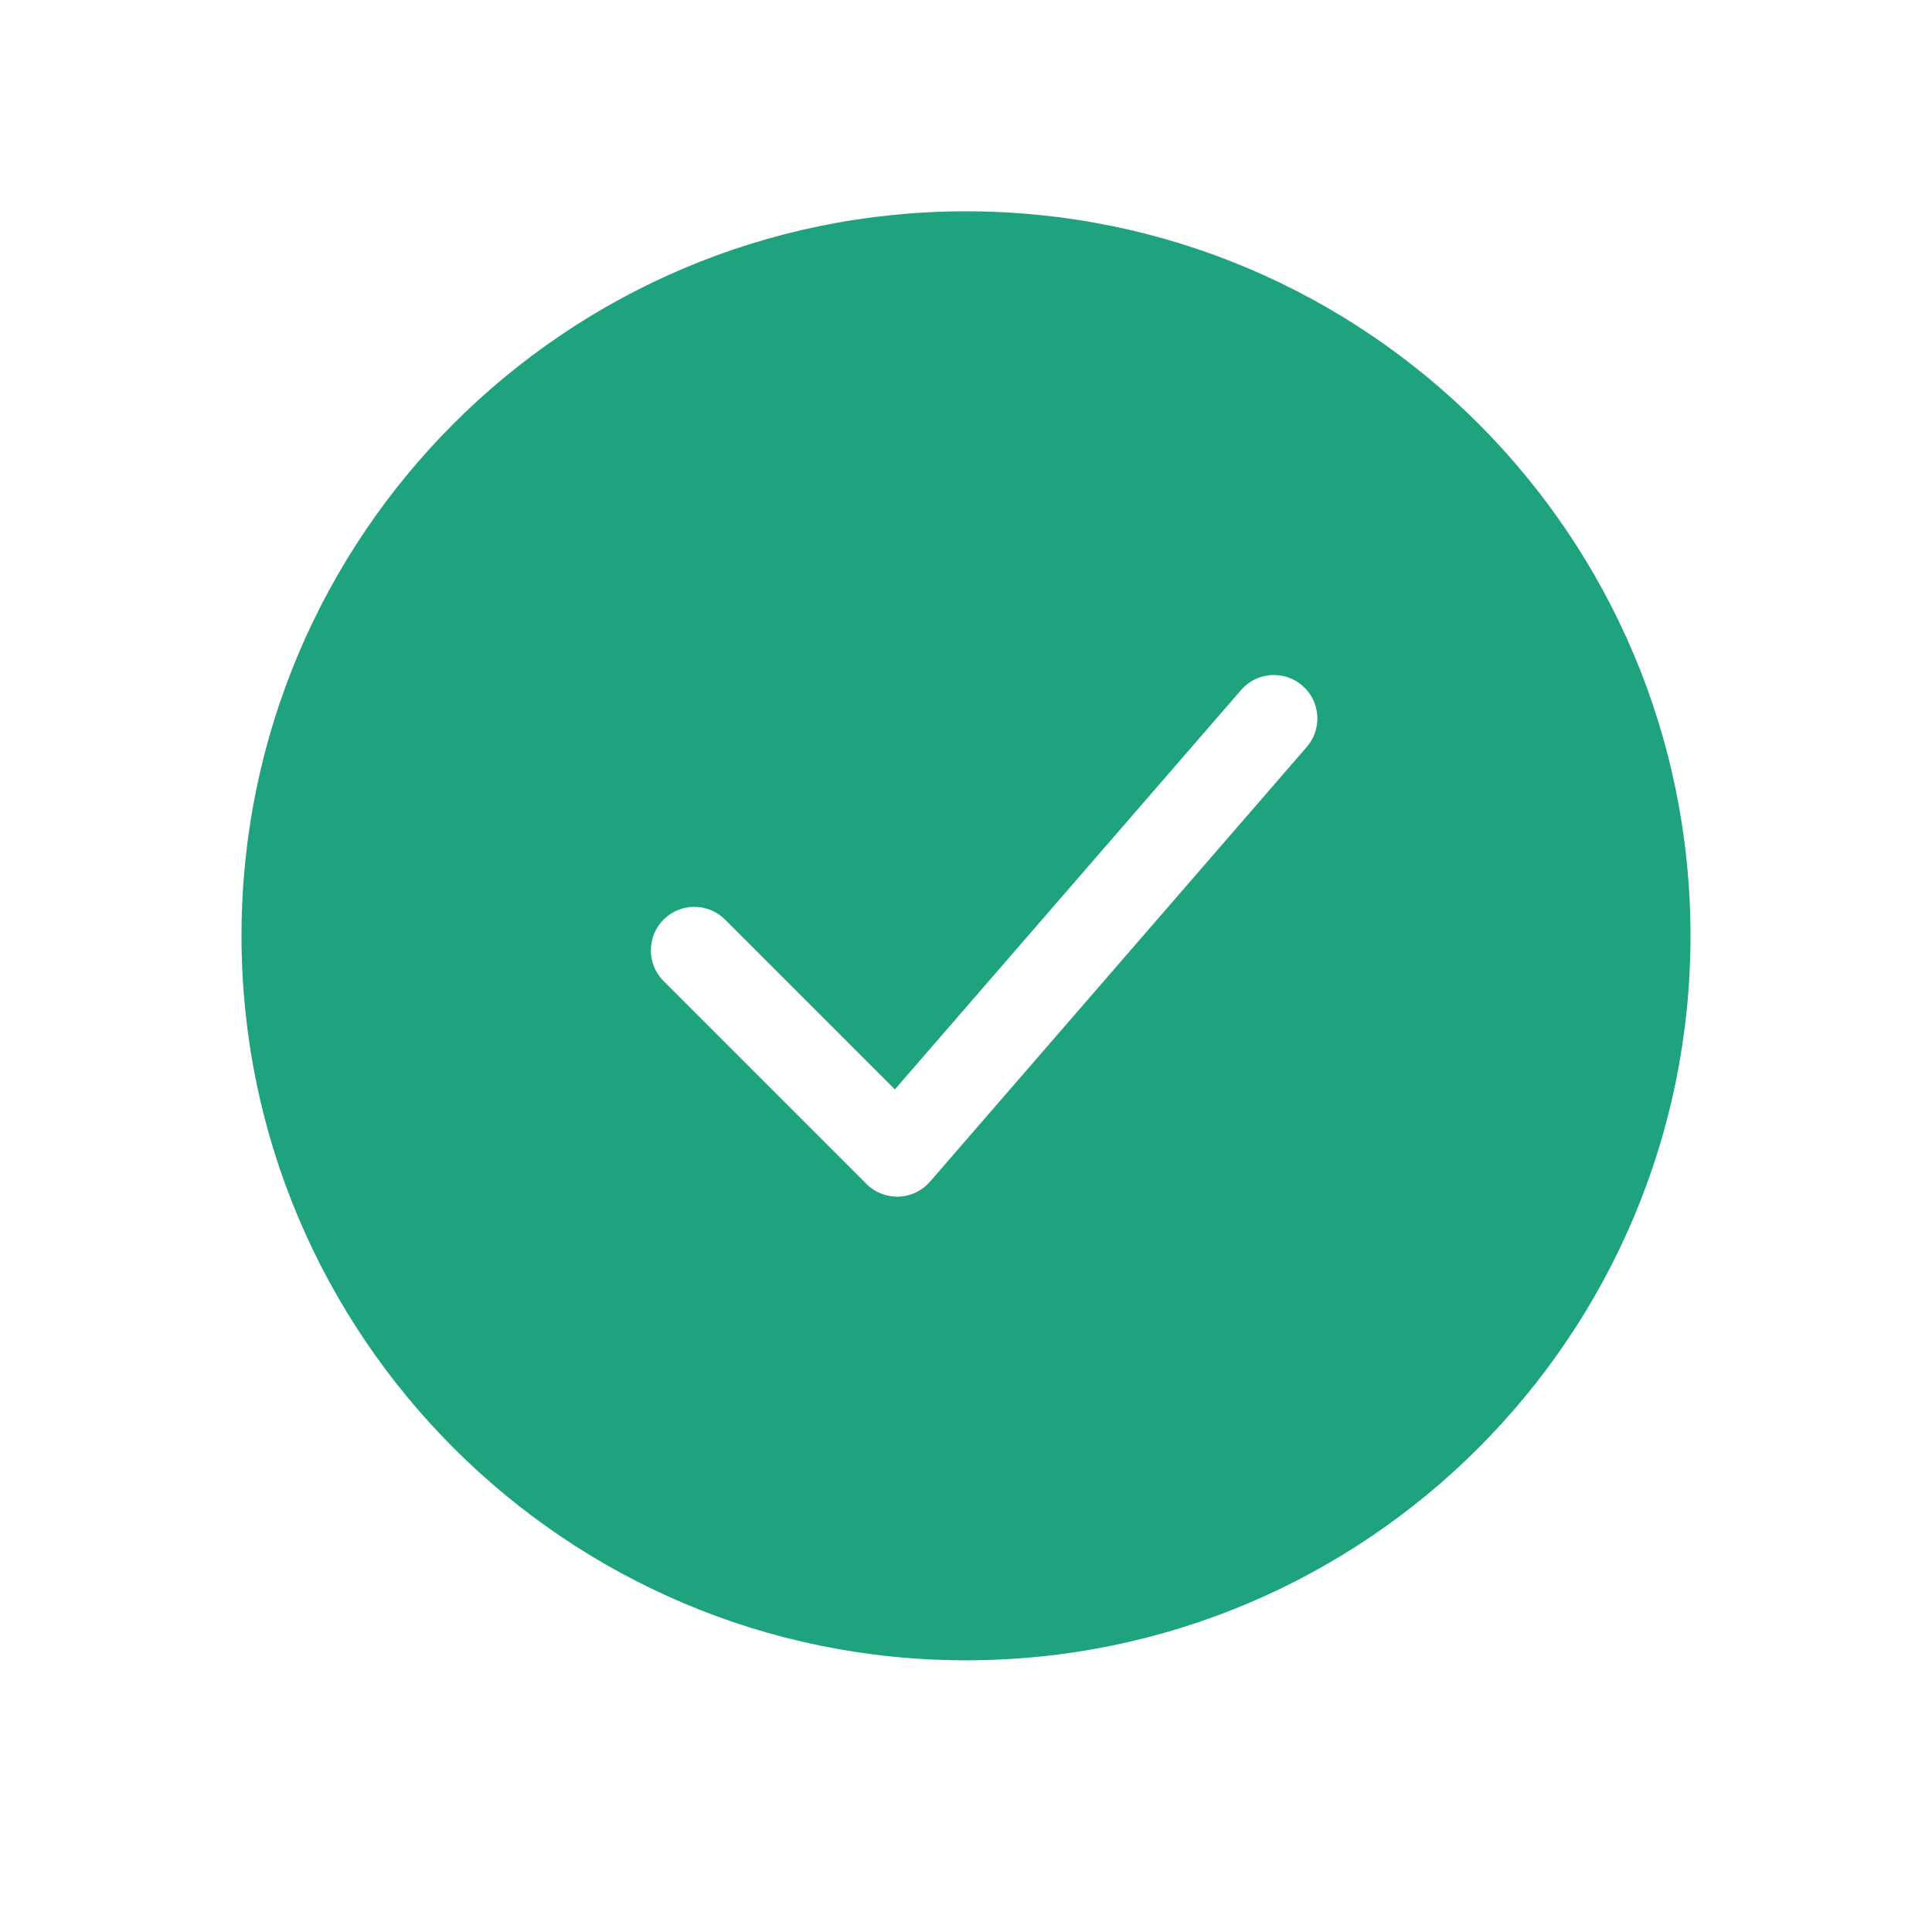 <svg xmlns="http://www.w3.org/2000/svg" width="32" height="32" viewBox="0 0 32 32" fill="none">
<path fill-rule="evenodd" clip-rule="evenodd" d="M16 27.5C22.627 27.5 28 22.127 28 15.5C28 8.873 22.627 3.5 16 3.5C9.373 3.5 4 8.873 4 15.5C4 22.127 9.373 27.5 16 27.5ZM21.644 12.372C21.904 12.071 21.872 11.617 21.572 11.356C21.271 11.096 20.816 11.128 20.556 11.429L14.822 18.044L12.009 15.231C11.728 14.95 11.272 14.95 10.991 15.231C10.71 15.512 10.71 15.968 10.991 16.25L14.351 19.61C14.492 19.751 14.686 19.827 14.886 19.82C15.085 19.813 15.273 19.723 15.404 19.572L21.644 12.372Z" fill="#1FA37E"/>
</svg>
